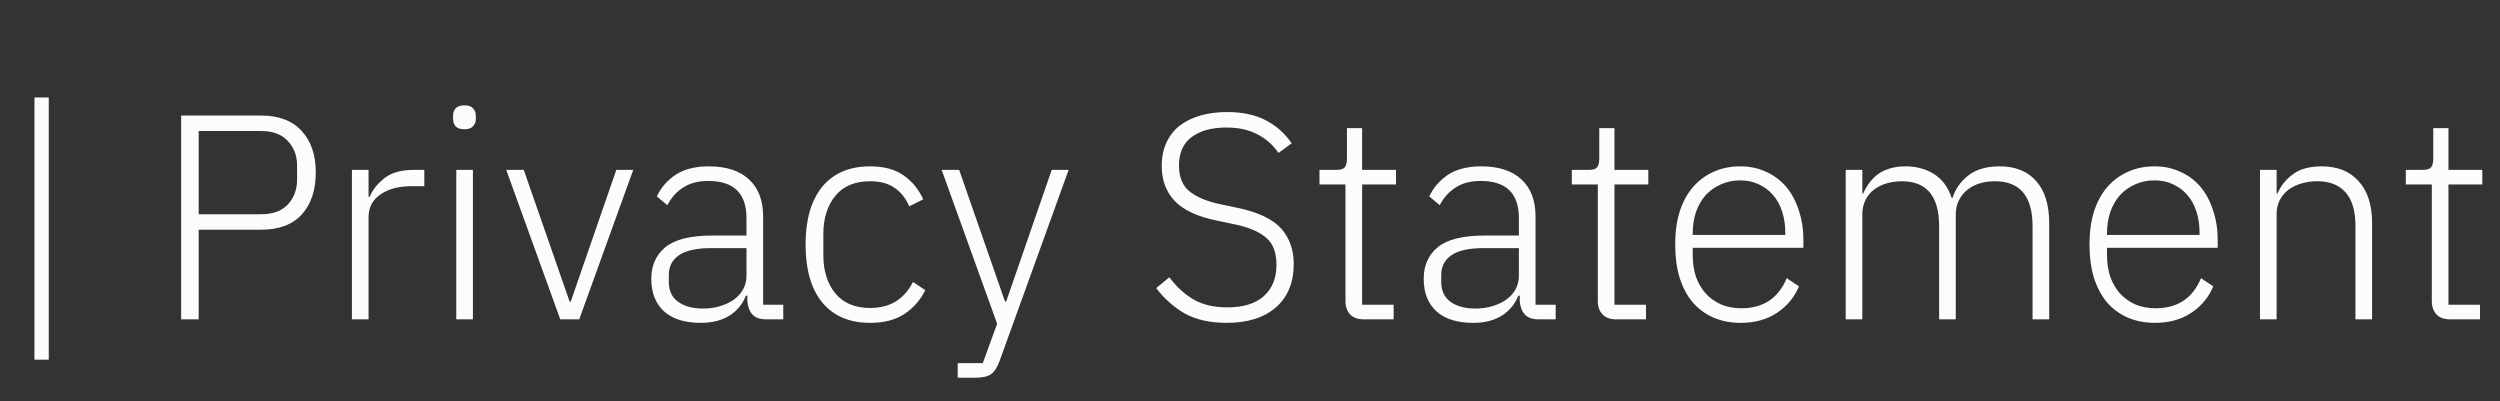 <svg width="137" height="22" viewBox="0 0 137 22" fill="none" xmlns="http://www.w3.org/2000/svg">
<rect x="0" y="0" width="137" height="22" fill="#333333" stroke="none"/>
<path d="M1.888 19.708V5.34H2.672V19.708H1.888ZM9.928 17.5V6.332H14.312C15.282 6.332 16.024 6.615 16.536 7.18C17.048 7.735 17.304 8.492 17.304 9.452C17.304 10.423 17.048 11.191 16.536 11.756C16.024 12.311 15.282 12.588 14.312 12.588H10.888V17.5H9.928ZM10.888 11.74H14.312C14.952 11.74 15.437 11.564 15.768 11.212C16.109 10.849 16.28 10.391 16.28 9.836V9.068C16.28 8.524 16.109 8.076 15.768 7.724C15.437 7.361 14.952 7.18 14.312 7.18H10.888V11.74ZM19.285 17.5V9.308H20.197V10.78H20.261C20.421 10.396 20.693 10.055 21.077 9.756C21.461 9.457 22.005 9.308 22.709 9.308H23.253V10.204H22.533C21.85 10.204 21.29 10.353 20.853 10.652C20.416 10.951 20.197 11.367 20.197 11.9V17.5H19.285ZM25.452 7.084C25.238 7.084 25.078 7.031 24.972 6.924C24.876 6.817 24.828 6.679 24.828 6.508V6.348C24.828 6.177 24.876 6.039 24.972 5.932C25.078 5.825 25.238 5.772 25.452 5.772C25.665 5.772 25.82 5.825 25.916 5.932C26.022 6.039 26.076 6.177 26.076 6.348V6.508C26.076 6.679 26.022 6.817 25.916 6.924C25.82 7.031 25.665 7.084 25.452 7.084ZM25.004 9.308H25.916V17.5H25.004V9.308ZM27.742 9.308H28.702L31.214 16.524H31.278L33.774 9.308H34.702L31.742 17.5H30.702L27.742 9.308ZM41.995 17.5C41.643 17.5 41.387 17.409 41.227 17.228C41.067 17.047 40.976 16.801 40.955 16.492V16.204H40.875C40.694 16.663 40.395 17.025 39.979 17.292C39.563 17.559 39.035 17.692 38.395 17.692C37.531 17.692 36.864 17.484 36.395 17.068C35.926 16.641 35.691 16.044 35.691 15.276C35.691 14.551 35.947 13.975 36.459 13.548C36.982 13.121 37.835 12.908 39.019 12.908H40.907V11.948C40.907 10.593 40.208 9.916 38.811 9.916C38.267 9.916 37.814 10.033 37.451 10.268C37.088 10.492 36.795 10.817 36.571 11.244L35.995 10.764C36.219 10.284 36.56 9.889 37.019 9.58C37.488 9.271 38.096 9.116 38.843 9.116C39.803 9.116 40.539 9.356 41.051 9.836C41.563 10.316 41.819 10.988 41.819 11.852V16.7H42.923V17.5H41.995ZM38.523 16.908C38.854 16.908 39.163 16.865 39.451 16.78C39.739 16.695 39.99 16.577 40.203 16.428C40.427 16.268 40.598 16.081 40.715 15.868C40.843 15.644 40.907 15.393 40.907 15.116V13.596H38.987C38.166 13.596 37.568 13.729 37.195 13.996C36.832 14.252 36.651 14.609 36.651 15.068V15.452C36.651 15.932 36.822 16.295 37.163 16.54C37.504 16.785 37.958 16.908 38.523 16.908ZM47.681 17.692C46.55 17.692 45.675 17.319 45.056 16.572C44.449 15.825 44.145 14.769 44.145 13.404C44.145 12.039 44.449 10.983 45.056 10.236C45.675 9.489 46.55 9.116 47.681 9.116C48.438 9.116 49.051 9.281 49.52 9.612C49.99 9.943 50.347 10.38 50.593 10.924L49.825 11.308C49.633 10.86 49.361 10.519 49.008 10.284C48.667 10.049 48.224 9.932 47.681 9.932C46.849 9.932 46.214 10.199 45.776 10.732C45.339 11.265 45.12 11.964 45.12 12.828V13.98C45.12 14.844 45.339 15.543 45.776 16.076C46.214 16.609 46.849 16.876 47.681 16.876C48.246 16.876 48.721 16.753 49.105 16.508C49.489 16.263 49.798 15.911 50.032 15.452L50.705 15.9C50.438 16.444 50.054 16.881 49.553 17.212C49.062 17.532 48.438 17.692 47.681 17.692ZM57.634 9.308H58.562L54.77 19.804C54.642 20.145 54.487 20.38 54.306 20.508C54.125 20.636 53.826 20.7 53.41 20.7H52.482V19.9H53.858L54.642 17.74L51.602 9.308H52.562L55.074 16.524H55.138L57.634 9.308ZM67.231 17.692C66.314 17.692 65.546 17.521 64.927 17.18C64.32 16.828 63.797 16.364 63.359 15.788L64.079 15.196C64.474 15.719 64.917 16.124 65.407 16.412C65.909 16.7 66.528 16.844 67.263 16.844C68.127 16.844 68.789 16.641 69.248 16.236C69.717 15.82 69.951 15.244 69.951 14.508C69.951 13.825 69.754 13.324 69.359 13.004C68.965 12.684 68.41 12.449 67.695 12.3L66.704 12.092C65.637 11.879 64.864 11.521 64.383 11.02C63.904 10.519 63.663 9.879 63.663 9.1C63.663 8.609 63.749 8.183 63.919 7.82C64.09 7.447 64.33 7.137 64.639 6.892C64.96 6.647 65.338 6.46 65.775 6.332C66.224 6.204 66.714 6.14 67.248 6.14C68.079 6.14 68.784 6.289 69.359 6.588C69.936 6.887 70.41 7.308 70.784 7.852L70.064 8.38C69.754 7.932 69.365 7.591 68.895 7.356C68.437 7.111 67.871 6.988 67.2 6.988C66.4 6.988 65.765 7.164 65.296 7.516C64.837 7.857 64.608 8.375 64.608 9.068C64.608 9.729 64.816 10.215 65.231 10.524C65.647 10.833 66.202 11.057 66.895 11.196L67.888 11.404C68.997 11.649 69.775 12.028 70.224 12.54C70.671 13.052 70.895 13.692 70.895 14.46C70.895 15.484 70.57 16.279 69.919 16.844C69.269 17.409 68.373 17.692 67.231 17.692ZM74.74 17.5C74.409 17.5 74.158 17.409 73.988 17.228C73.817 17.047 73.732 16.801 73.732 16.492V10.108H72.308V9.308H73.236C73.46 9.308 73.609 9.265 73.684 9.18C73.769 9.084 73.812 8.919 73.812 8.684V7.02H74.644V9.308H76.5V10.108H74.644V16.7H76.372V17.5H74.74ZM84.323 17.5C83.971 17.5 83.715 17.409 83.555 17.228C83.395 17.047 83.305 16.801 83.283 16.492V16.204H83.203C83.022 16.663 82.723 17.025 82.307 17.292C81.891 17.559 81.363 17.692 80.723 17.692C79.859 17.692 79.192 17.484 78.723 17.068C78.254 16.641 78.019 16.044 78.019 15.276C78.019 14.551 78.275 13.975 78.787 13.548C79.31 13.121 80.163 12.908 81.347 12.908H83.235V11.948C83.235 10.593 82.537 9.916 81.139 9.916C80.595 9.916 80.142 10.033 79.779 10.268C79.416 10.492 79.123 10.817 78.899 11.244L78.323 10.764C78.547 10.284 78.888 9.889 79.347 9.58C79.817 9.271 80.424 9.116 81.171 9.116C82.131 9.116 82.867 9.356 83.379 9.836C83.891 10.316 84.147 10.988 84.147 11.852V16.7H85.251V17.5H84.323ZM80.851 16.908C81.182 16.908 81.491 16.865 81.779 16.78C82.067 16.695 82.318 16.577 82.531 16.428C82.755 16.268 82.926 16.081 83.043 15.868C83.171 15.644 83.235 15.393 83.235 15.116V13.596H81.315C80.494 13.596 79.897 13.729 79.523 13.996C79.16 14.252 78.979 14.609 78.979 15.068V15.452C78.979 15.932 79.15 16.295 79.491 16.54C79.832 16.785 80.286 16.908 80.851 16.908ZM88.568 17.5C88.237 17.5 87.987 17.409 87.816 17.228C87.645 17.047 87.56 16.801 87.56 16.492V10.108H86.136V9.308H87.064C87.288 9.308 87.437 9.265 87.512 9.18C87.597 9.084 87.64 8.919 87.64 8.684V7.02H88.472V9.308H90.328V10.108H88.472V16.7H90.2V17.5H88.568ZM95.385 17.692C94.841 17.692 94.345 17.596 93.897 17.404C93.459 17.212 93.081 16.935 92.761 16.572C92.451 16.199 92.211 15.745 92.041 15.212C91.881 14.679 91.801 14.076 91.801 13.404C91.801 12.732 91.881 12.135 92.041 11.612C92.211 11.079 92.451 10.631 92.761 10.268C93.081 9.895 93.459 9.612 93.897 9.42C94.334 9.217 94.825 9.116 95.369 9.116C95.891 9.116 96.366 9.217 96.793 9.42C97.219 9.612 97.582 9.884 97.881 10.236C98.179 10.588 98.409 11.015 98.569 11.516C98.739 12.007 98.825 12.551 98.825 13.148V13.58H92.761V13.98C92.761 14.407 92.819 14.801 92.937 15.164C93.065 15.516 93.241 15.82 93.465 16.076C93.699 16.332 93.982 16.535 94.313 16.684C94.643 16.823 95.017 16.892 95.433 16.892C96.627 16.892 97.454 16.343 97.913 15.244L98.585 15.692C98.329 16.3 97.923 16.785 97.369 17.148C96.825 17.511 96.163 17.692 95.385 17.692ZM95.369 9.884C94.974 9.884 94.617 9.959 94.297 10.108C93.977 10.247 93.699 10.444 93.465 10.7C93.241 10.956 93.065 11.265 92.937 11.628C92.819 11.98 92.761 12.369 92.761 12.796V12.876H97.833V12.748C97.833 12.321 97.774 11.932 97.657 11.58C97.539 11.217 97.369 10.913 97.145 10.668C96.931 10.423 96.67 10.231 96.361 10.092C96.062 9.953 95.731 9.884 95.369 9.884ZM101.144 17.5V9.308H102.056V10.604H102.104C102.19 10.401 102.296 10.215 102.424 10.044C102.552 9.863 102.707 9.703 102.888 9.564C103.07 9.425 103.283 9.319 103.528 9.244C103.784 9.159 104.083 9.116 104.424 9.116C105.011 9.116 105.528 9.255 105.976 9.532C106.424 9.809 106.75 10.247 106.952 10.844H107C107.15 10.364 107.432 9.959 107.848 9.628C108.275 9.287 108.851 9.116 109.576 9.116C110.451 9.116 111.123 9.388 111.592 9.932C112.062 10.465 112.296 11.233 112.296 12.236V17.5H111.384V12.396C111.384 10.753 110.696 9.932 109.32 9.932C109.032 9.932 108.76 9.969 108.504 10.044C108.248 10.119 108.019 10.236 107.816 10.396C107.624 10.545 107.47 10.737 107.352 10.972C107.235 11.196 107.176 11.457 107.176 11.756V17.5H106.264V12.396C106.264 10.753 105.582 9.932 104.216 9.932C103.939 9.932 103.667 9.969 103.4 10.044C103.144 10.119 102.915 10.231 102.712 10.38C102.51 10.529 102.35 10.721 102.232 10.956C102.115 11.18 102.056 11.441 102.056 11.74V17.5H101.144ZM118.088 17.692C117.544 17.692 117.048 17.596 116.6 17.404C116.163 17.212 115.784 16.935 115.464 16.572C115.155 16.199 114.915 15.745 114.744 15.212C114.584 14.679 114.504 14.076 114.504 13.404C114.504 12.732 114.584 12.135 114.744 11.612C114.915 11.079 115.155 10.631 115.464 10.268C115.784 9.895 116.163 9.612 116.6 9.42C117.037 9.217 117.528 9.116 118.072 9.116C118.595 9.116 119.069 9.217 119.496 9.42C119.923 9.612 120.285 9.884 120.584 10.236C120.883 10.588 121.112 11.015 121.272 11.516C121.443 12.007 121.528 12.551 121.528 13.148V13.58H115.464V13.98C115.464 14.407 115.523 14.801 115.64 15.164C115.768 15.516 115.944 15.82 116.168 16.076C116.403 16.332 116.685 16.535 117.016 16.684C117.347 16.823 117.72 16.892 118.136 16.892C119.331 16.892 120.157 16.343 120.616 15.244L121.288 15.692C121.032 16.3 120.627 16.785 120.072 17.148C119.528 17.511 118.867 17.692 118.088 17.692ZM118.072 9.884C117.677 9.884 117.32 9.959 117 10.108C116.68 10.247 116.403 10.444 116.168 10.7C115.944 10.956 115.768 11.265 115.64 11.628C115.523 11.98 115.464 12.369 115.464 12.796V12.876H120.536V12.748C120.536 12.321 120.477 11.932 120.36 11.58C120.243 11.217 120.072 10.913 119.848 10.668C119.635 10.423 119.373 10.231 119.064 10.092C118.765 9.953 118.435 9.884 118.072 9.884ZM123.847 17.5V9.308H124.759V10.604H124.807C124.989 10.177 125.271 9.825 125.655 9.548C126.039 9.26 126.562 9.116 127.223 9.116C128.098 9.116 128.775 9.388 129.255 9.932C129.746 10.465 129.991 11.233 129.991 12.236V17.5H129.079V12.396C129.079 11.564 128.898 10.945 128.535 10.54C128.183 10.135 127.666 9.932 126.983 9.932C126.695 9.932 126.418 9.969 126.151 10.044C125.885 10.119 125.645 10.231 125.431 10.38C125.229 10.529 125.063 10.721 124.935 10.956C124.818 11.18 124.759 11.441 124.759 11.74V17.5H123.847ZM134.271 17.5C133.94 17.5 133.69 17.409 133.519 17.228C133.348 17.047 133.263 16.801 133.263 16.492V10.108H131.839V9.308H132.767C132.991 9.308 133.14 9.265 133.215 9.18C133.3 9.084 133.343 8.919 133.343 8.684V7.02H134.175V9.308H136.031V10.108H134.175V16.7H135.903V17.5H134.271Z" fill="#FBFCFC"/>
</svg>

